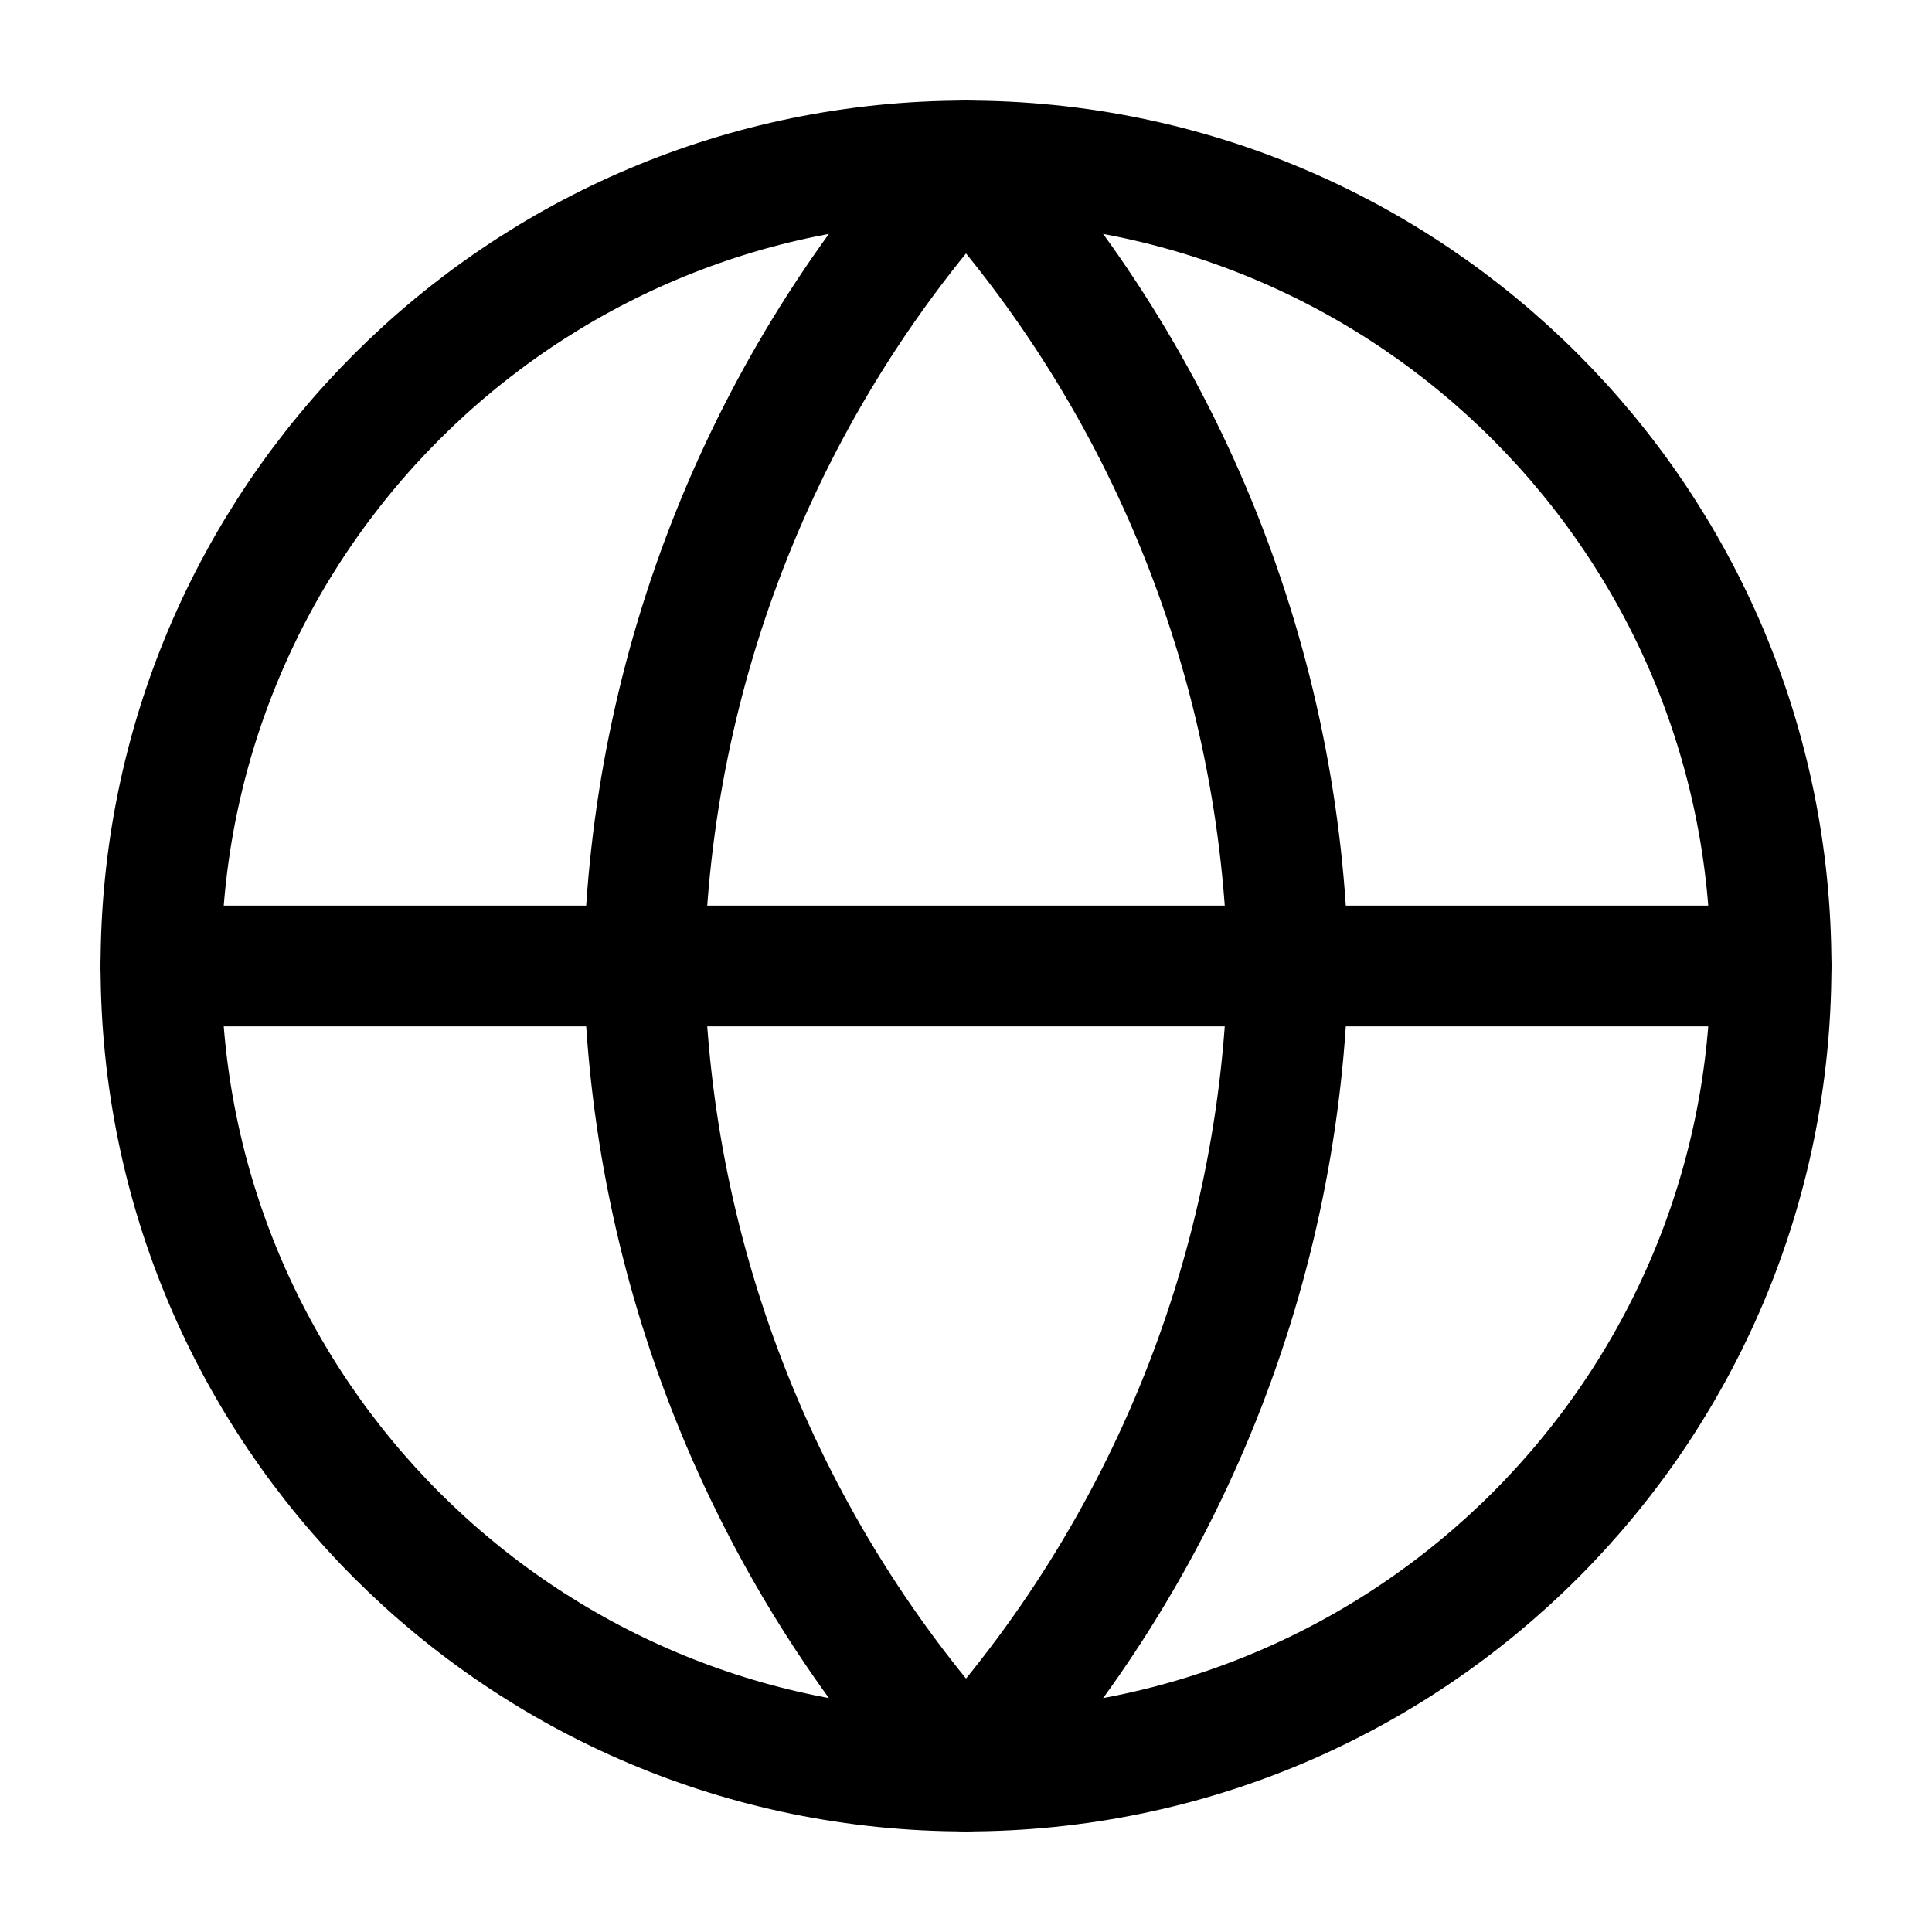 <svg  viewBox="0 0 16 16" fill="none" xmlns="http://www.w3.org/2000/svg">
<g clip-path="url(#clip0_140_1439)">
<path d="M8 14.667C11.682 14.667 14.667 11.682 14.667 8C14.667 4.318 11.682 1.333 8 1.333C4.318 1.333 1.333 4.318 1.333 8C1.333 11.682 4.318 14.667 8 14.667Z" stroke="currentColor" stroke-linecap="round" stroke-linejoin="round"/>
<path d="M1.333 8H14.667" stroke="currentColor" stroke-linecap="round" stroke-linejoin="round"/>
<path d="M8 1.333C9.668 3.159 10.615 5.528 10.667 8C10.615 10.472 9.668 12.841 8 14.667C6.333 12.841 5.385 10.472 5.333 8C5.385 5.528 6.333 3.159 8 1.333V1.333Z" stroke="currentColor" stroke-linecap="round" stroke-linejoin="round"/>
</g>
<defs>
<clipPath id="clip0_140_1439">
<rect width="16" height="16" fill="white"/>
</clipPath>
</defs>
</svg>
